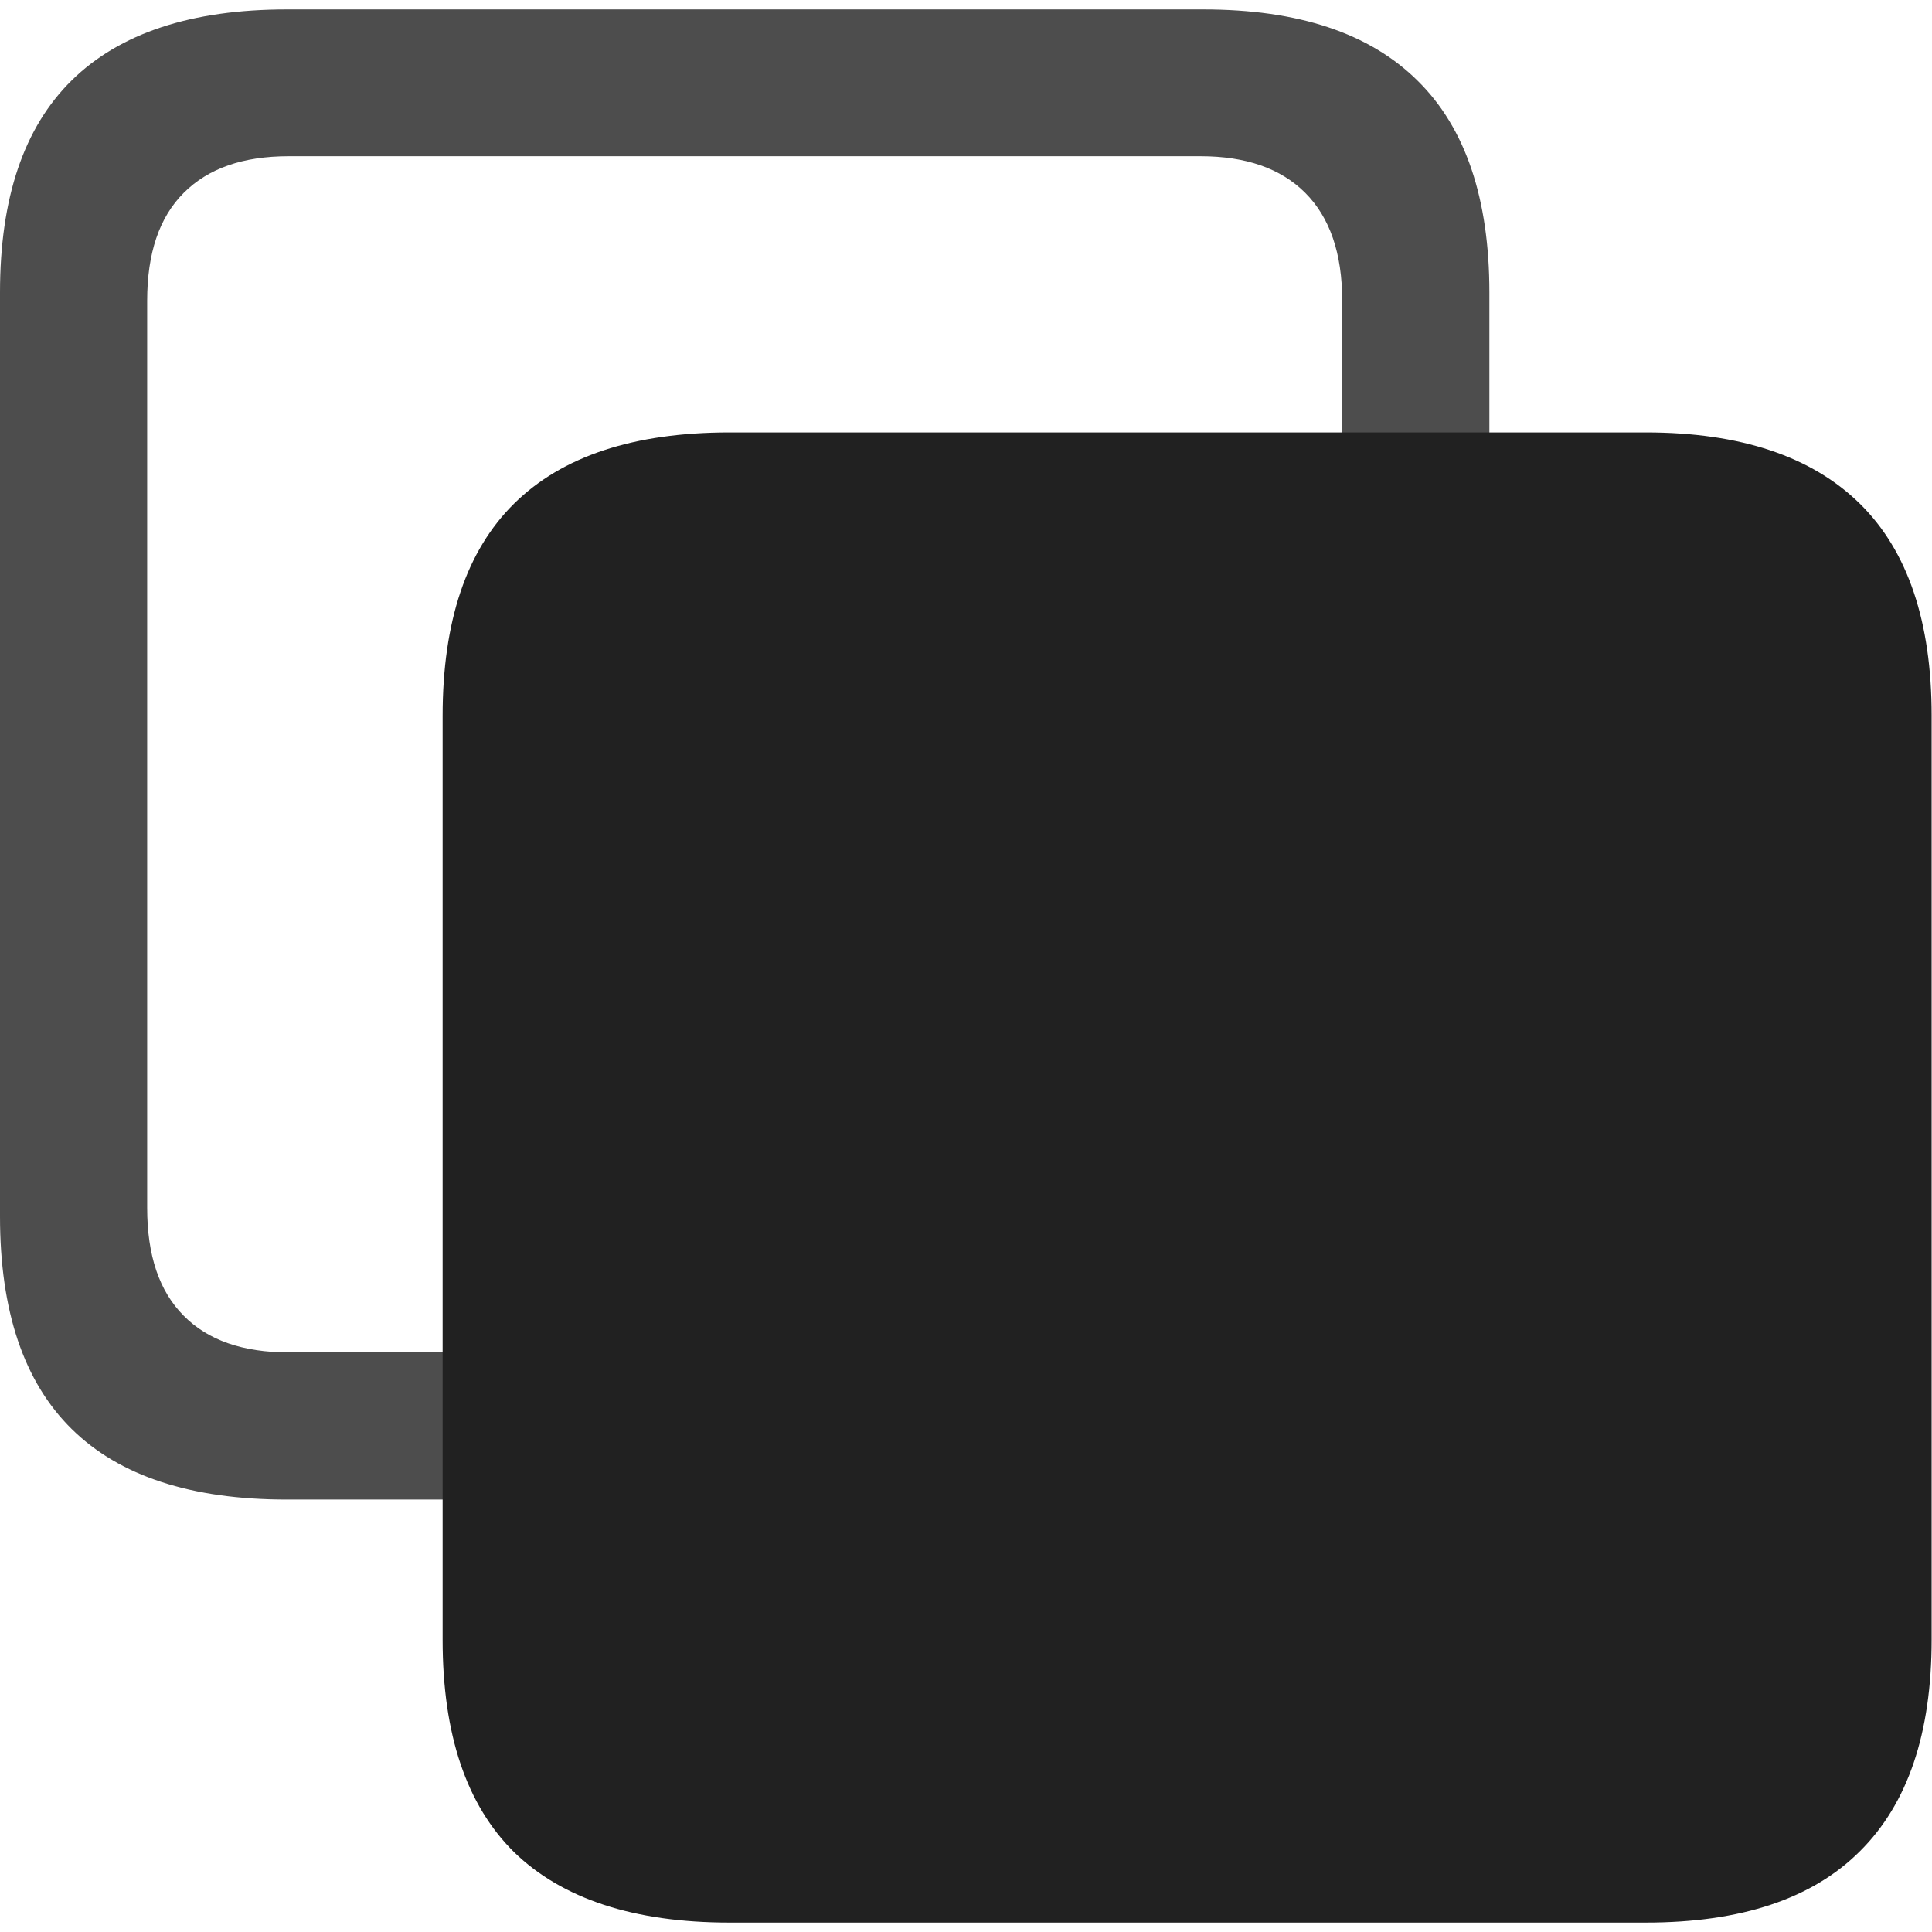 <?xml version="1.0" ?><!-- Generator: Adobe Illustrator 25.0.0, SVG Export Plug-In . SVG Version: 6.00 Build 0)  --><svg xmlns="http://www.w3.org/2000/svg" xmlns:xlink="http://www.w3.org/1999/xlink" version="1.1" id="Layer_1" x="0px" y="0px" viewBox="0 0 512 512" style="enable-background:new 0 0 512 512;" xml:space="preserve">
<path d="M76,397.4h61.2v-39H76.5c-12.1,0-21.4-3.2-27.8-9.7c-6.5-6.5-9.7-16-9.7-28.6V79.7c0-12.6,3.2-22.1,9.7-28.6  c6.5-6.5,15.7-9.7,27.8-9.7h241.7c11.9,0,21.2,3.2,27.7,9.7c6.5,6.5,9.8,16,9.8,28.6v53h39V77.5c0-24.8-6.3-43.6-19-56.1  C363,8.8,344.1,2.5,318.9,2.5H76c-25.3,0-44.3,6.3-57,18.8C6.3,33.8,0,52.5,0,77.5v244.9c0,25,6.3,43.8,19,56.3  C31.7,391.2,50.7,397.4,76,397.4z" class="hierarchical-0:secondary SFSymbolsPreview4D4D4D" style="fill: #4D4D4D;"/>
<path d="M193.3,509.5h242.9c25.2,0,44.1-6.3,56.7-18.9c12.7-12.6,19-31.3,19-56.1V189.6c0-24.8-6.3-43.6-19-56.1  s-31.6-18.9-56.7-18.9H193.3c-25.3,0-44.3,6.3-57,18.8c-12.7,12.5-19,31.3-19,56.3v244.9c0,25,6.3,43.8,19,56.3  C149,503.2,168,509.5,193.3,509.5z" class="hierarchical-1:primary SFSymbolsPreview212121" style="fill: #212121;"/>
</svg>